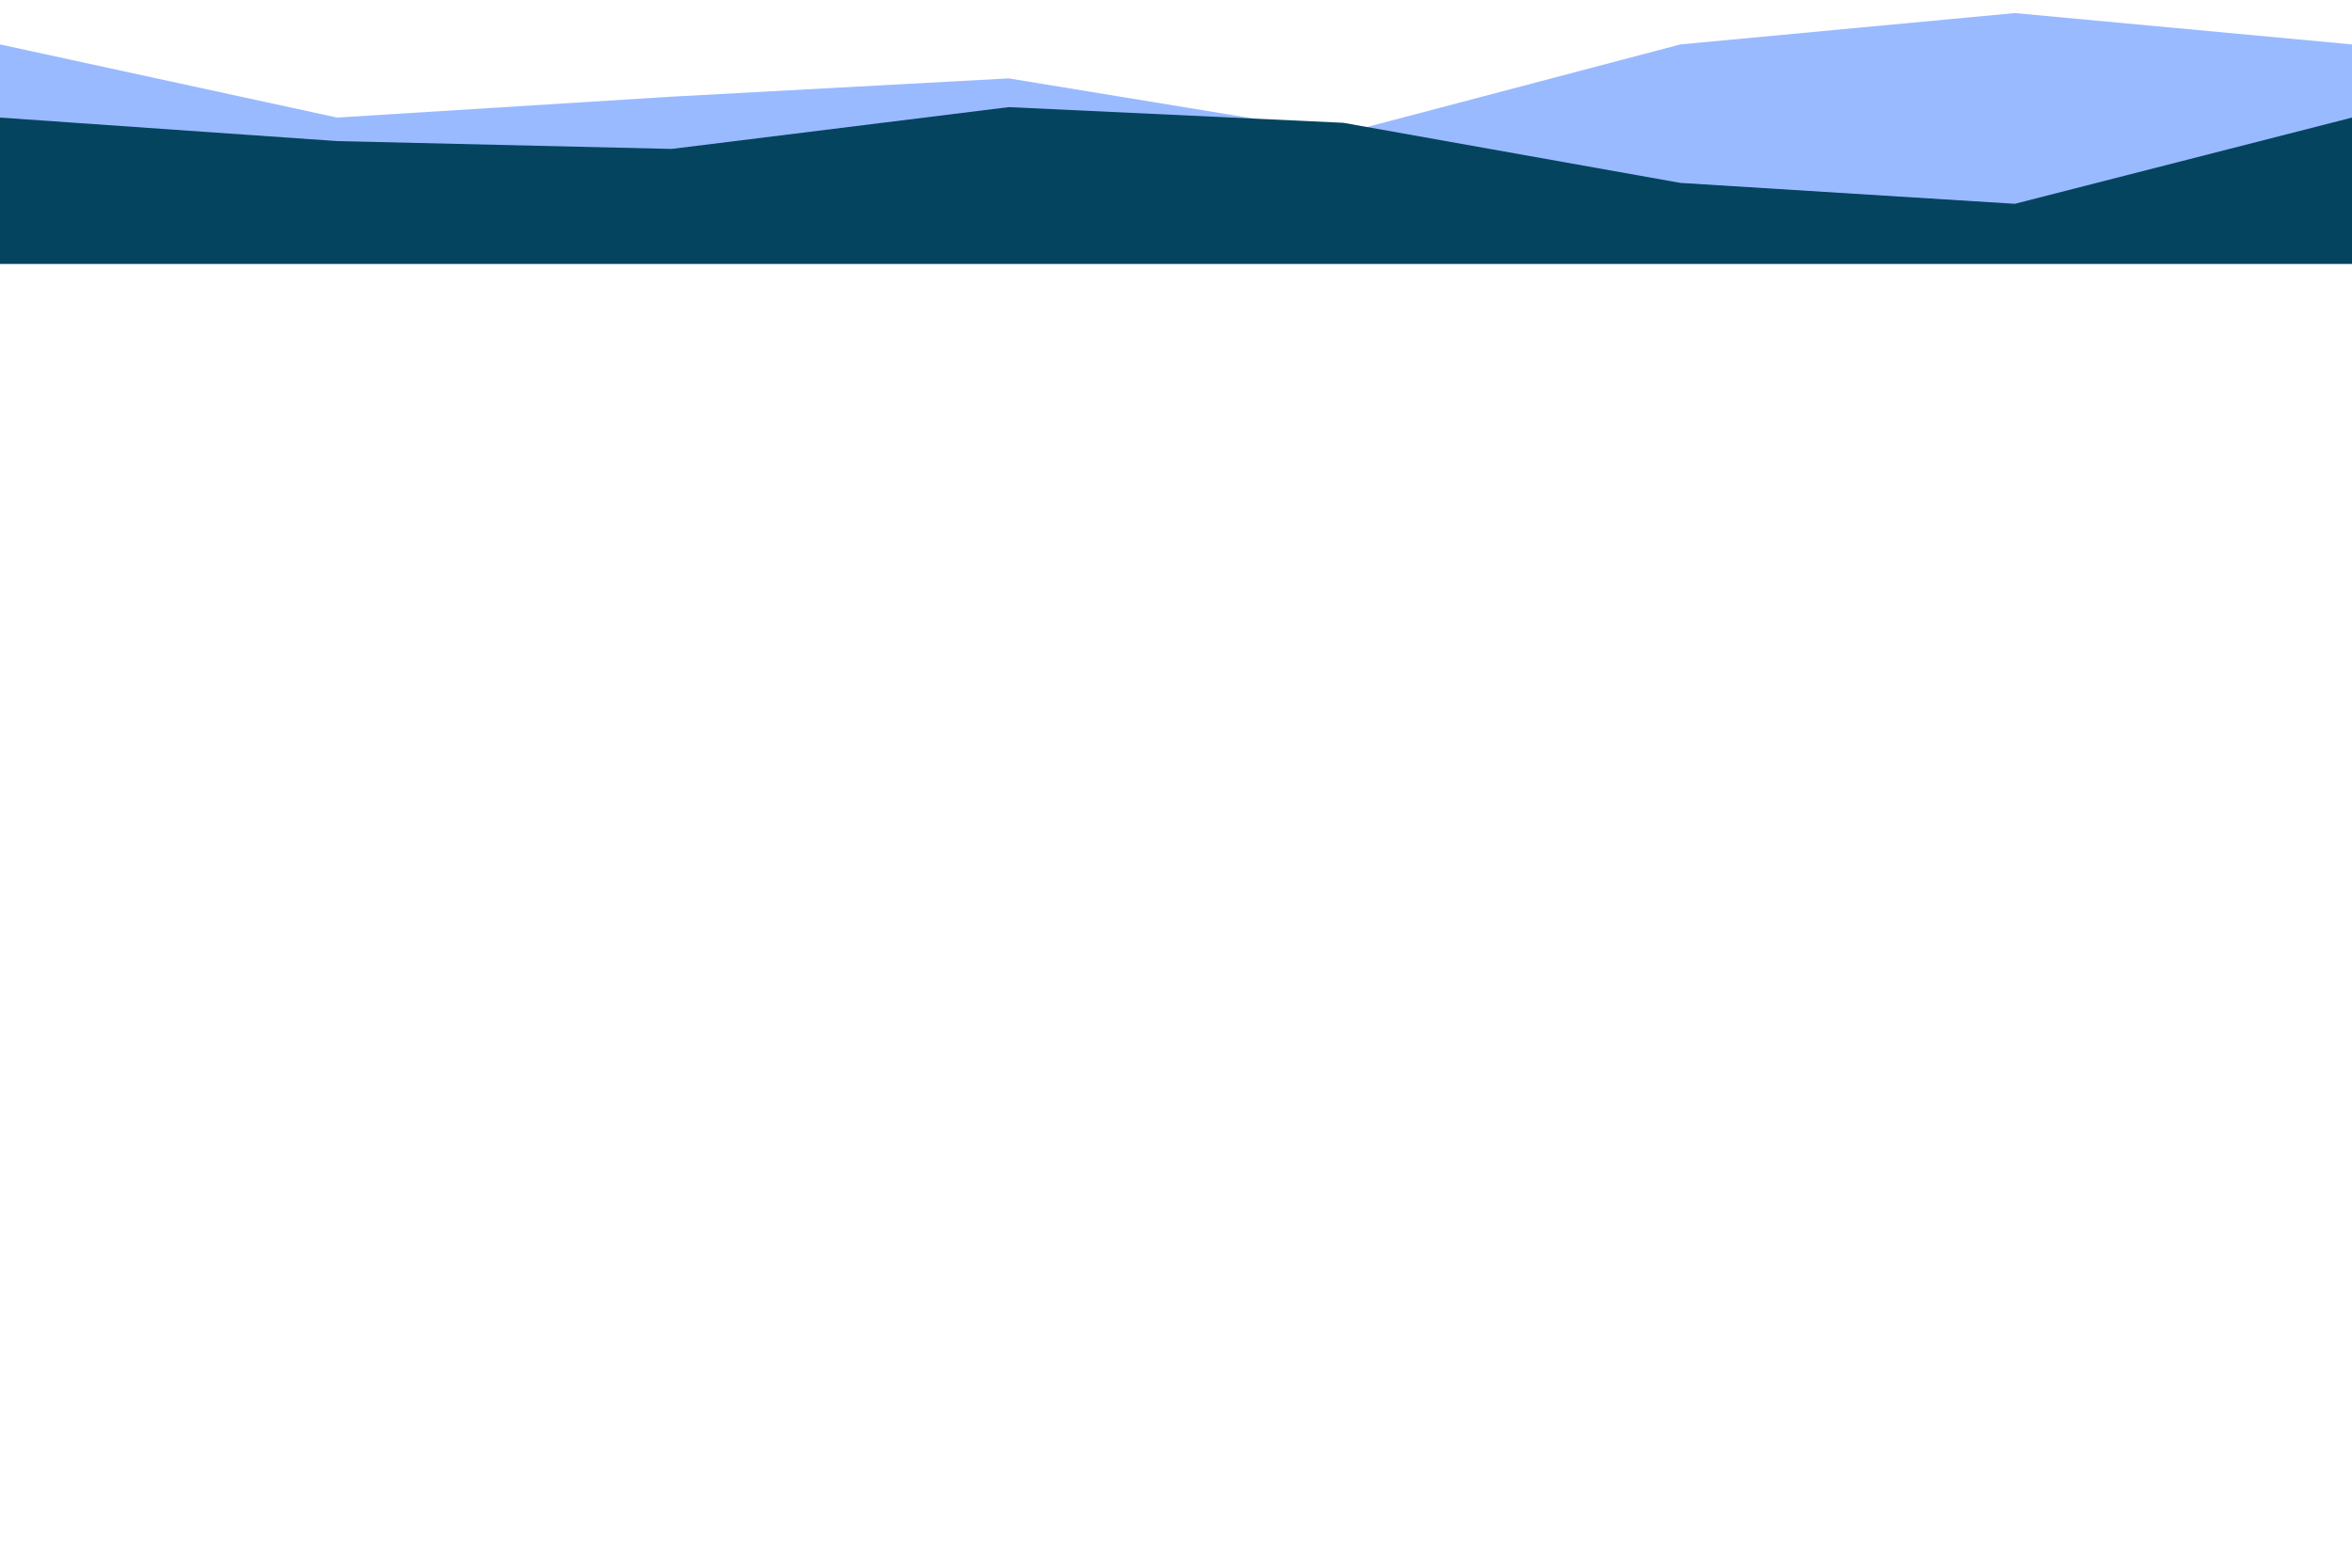 <svg id="visual" viewBox="0 500 900 600"  xmlns="http://www.w3.org/2000/svg" xmlns:xlink="http://www.w3.org/1999/xlink" version="1.1"><path d="M0 517L129 545L257 537L386 530L514 551L643 517L771 505L900 517L900 601L771 601L643 601L514 601L386 601L257 601L129 601L0 601Z" fill="#99baff"></path><path d="M0 545L129 554L257 557L386 541L514 547L643 570L771 578L900 545L900 601L771 601L643 601L514 601L386 601L257 601L129 601L0 601Z" fill="#04445f"></path></svg>